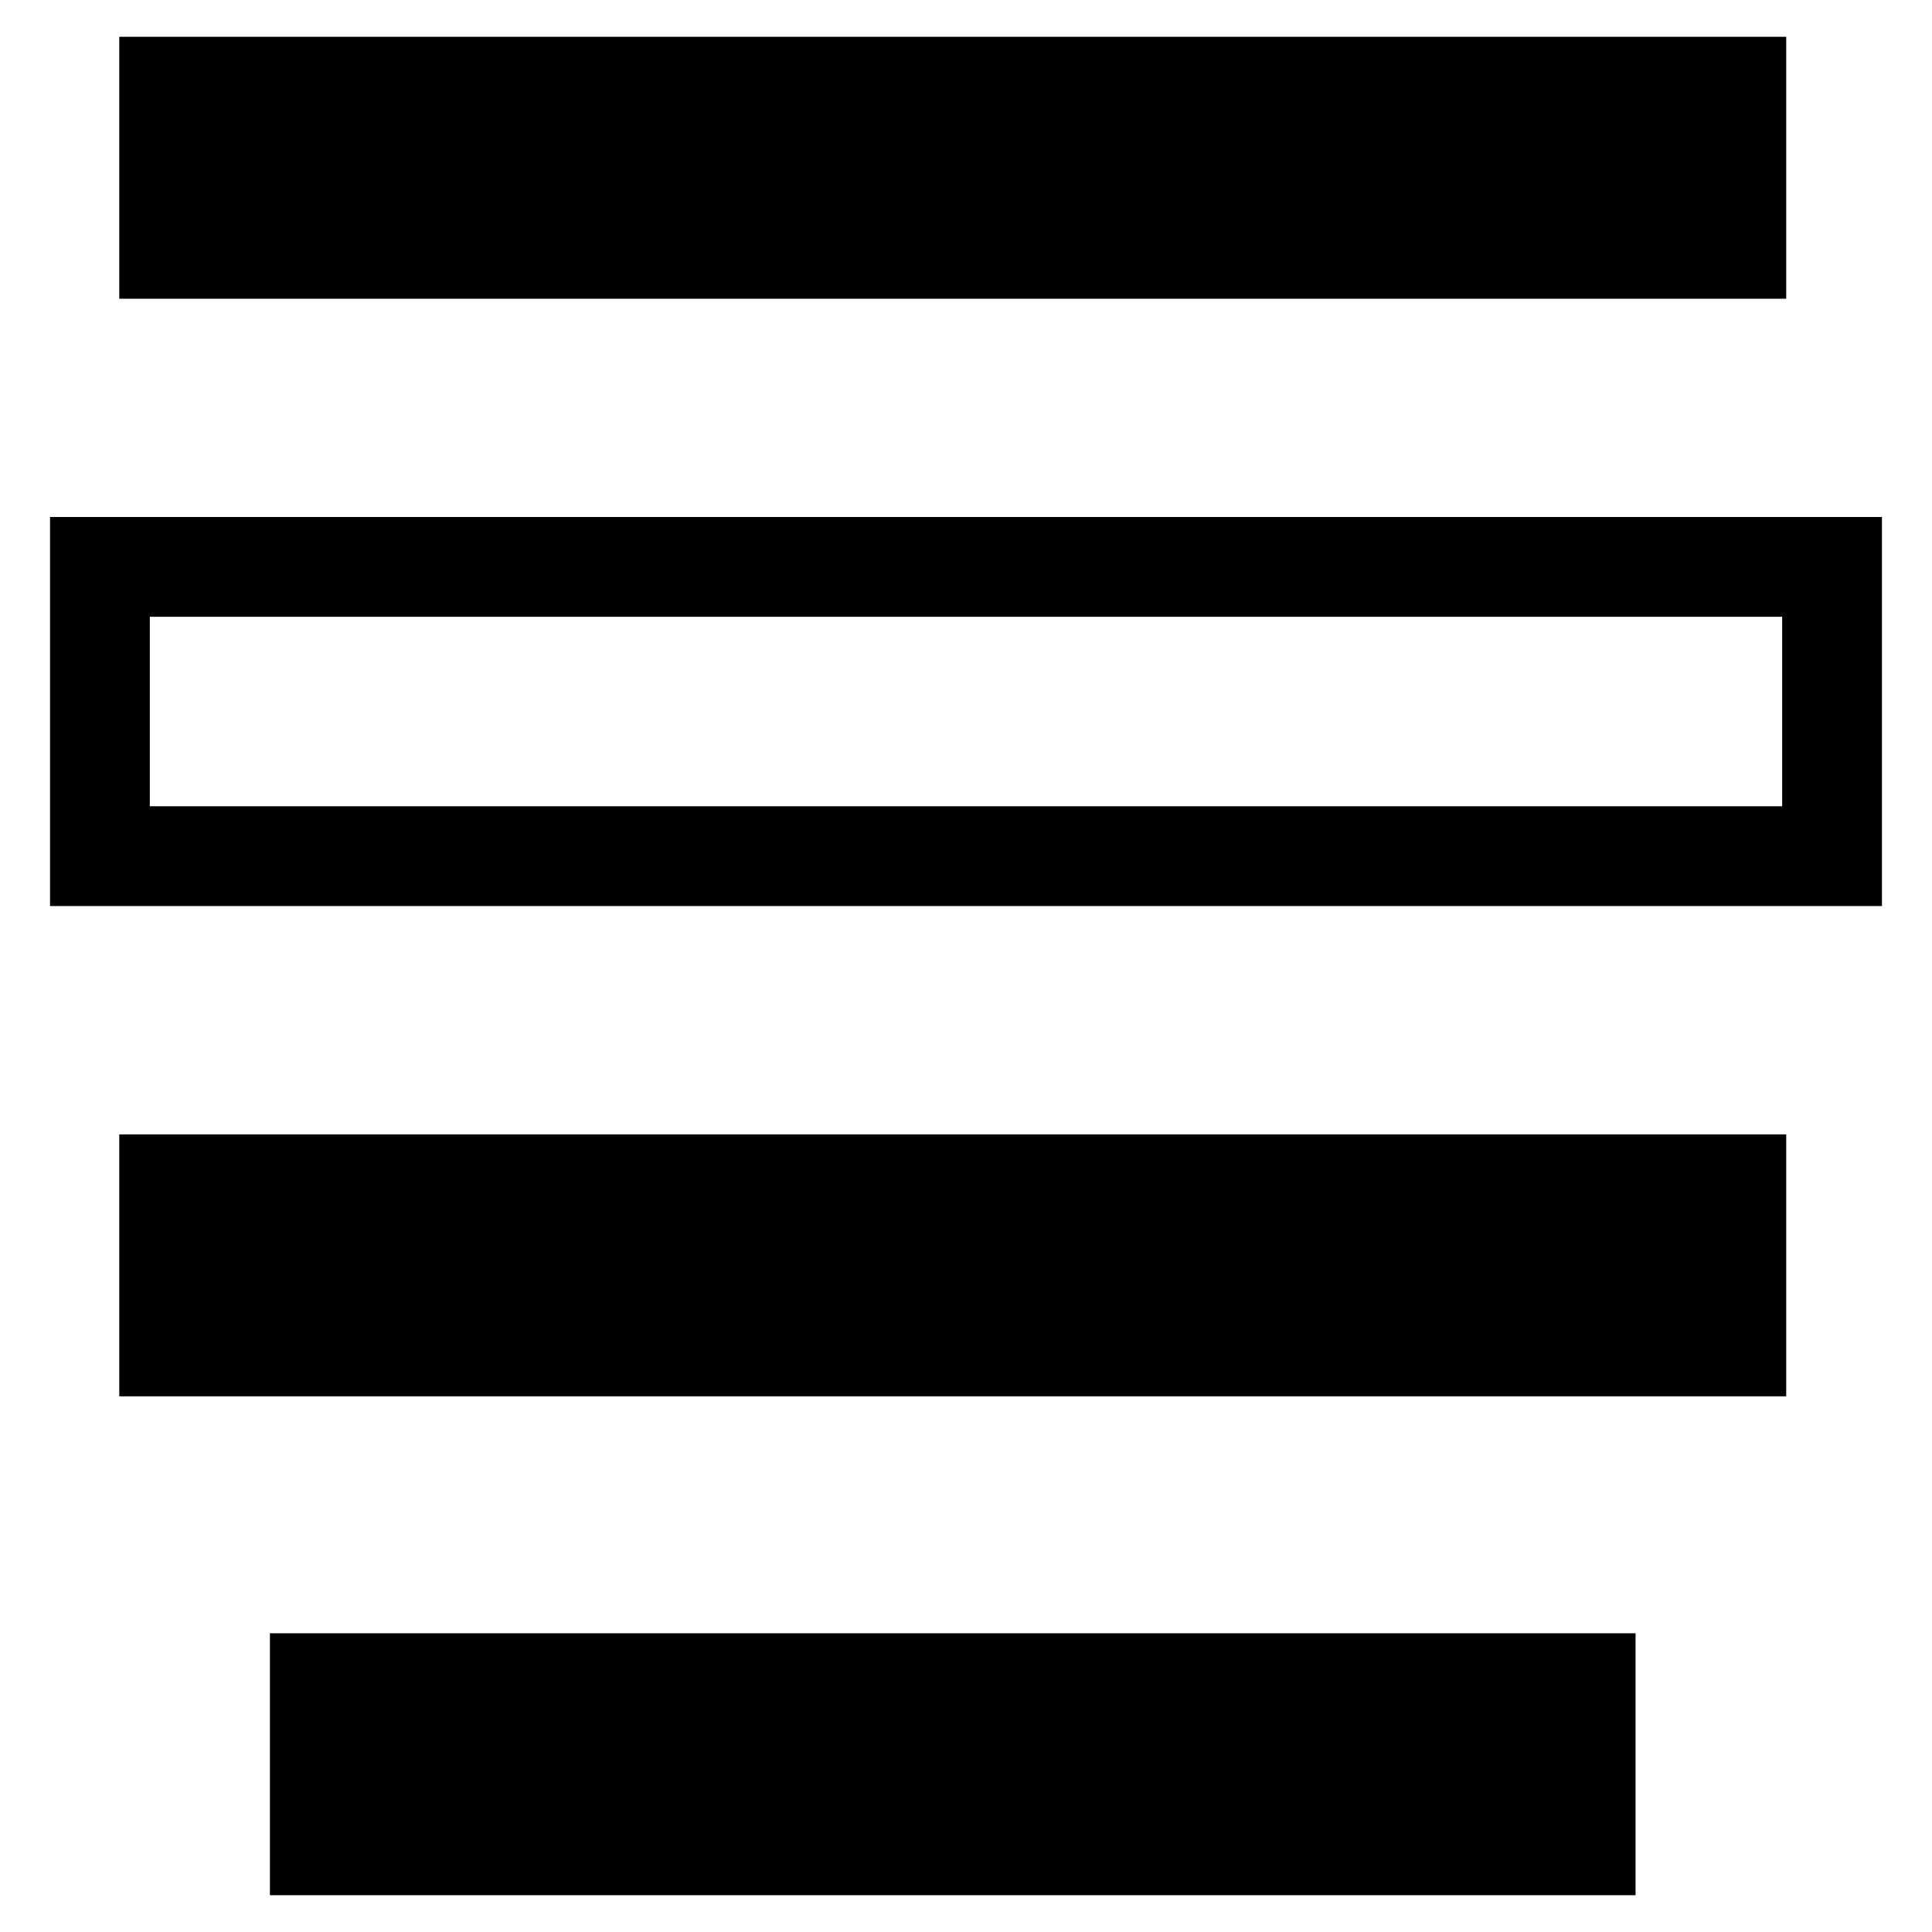<?xml version="1.0" encoding="utf-8"?>
<!-- Generator: Adobe Illustrator 16.0.0, SVG Export Plug-In . SVG Version: 6.00 Build 0)  -->
<!DOCTYPE svg PUBLIC "-//W3C//DTD SVG 1.1//EN" "http://www.w3.org/Graphics/SVG/1.1/DTD/svg11.dtd">
<svg version="1.1" id="Layer_1" xmlns="http://www.w3.org/2000/svg" xmlns:xlink="http://www.w3.org/1999/xlink" x="0px" y="0px"
	 width="96px" height="96px" viewBox="0 0 96 96" enable-background="new 0 0 96 96" xml:space="preserve">
<g>
	<rect x="5.927" y="1.828" width="82.829" height="13.015"/>
	<path d="M2.486,25.689v19.332h91.027V25.689H2.486z M88.556,40.063H7.444v-9.416h81.111V40.063z"/>
	<rect x="5.927" y="56.367" width="82.829" height="13.015"/>
	<rect x="13.412" y="81.157" width="67.858" height="13.015"/>
</g>
</svg>
